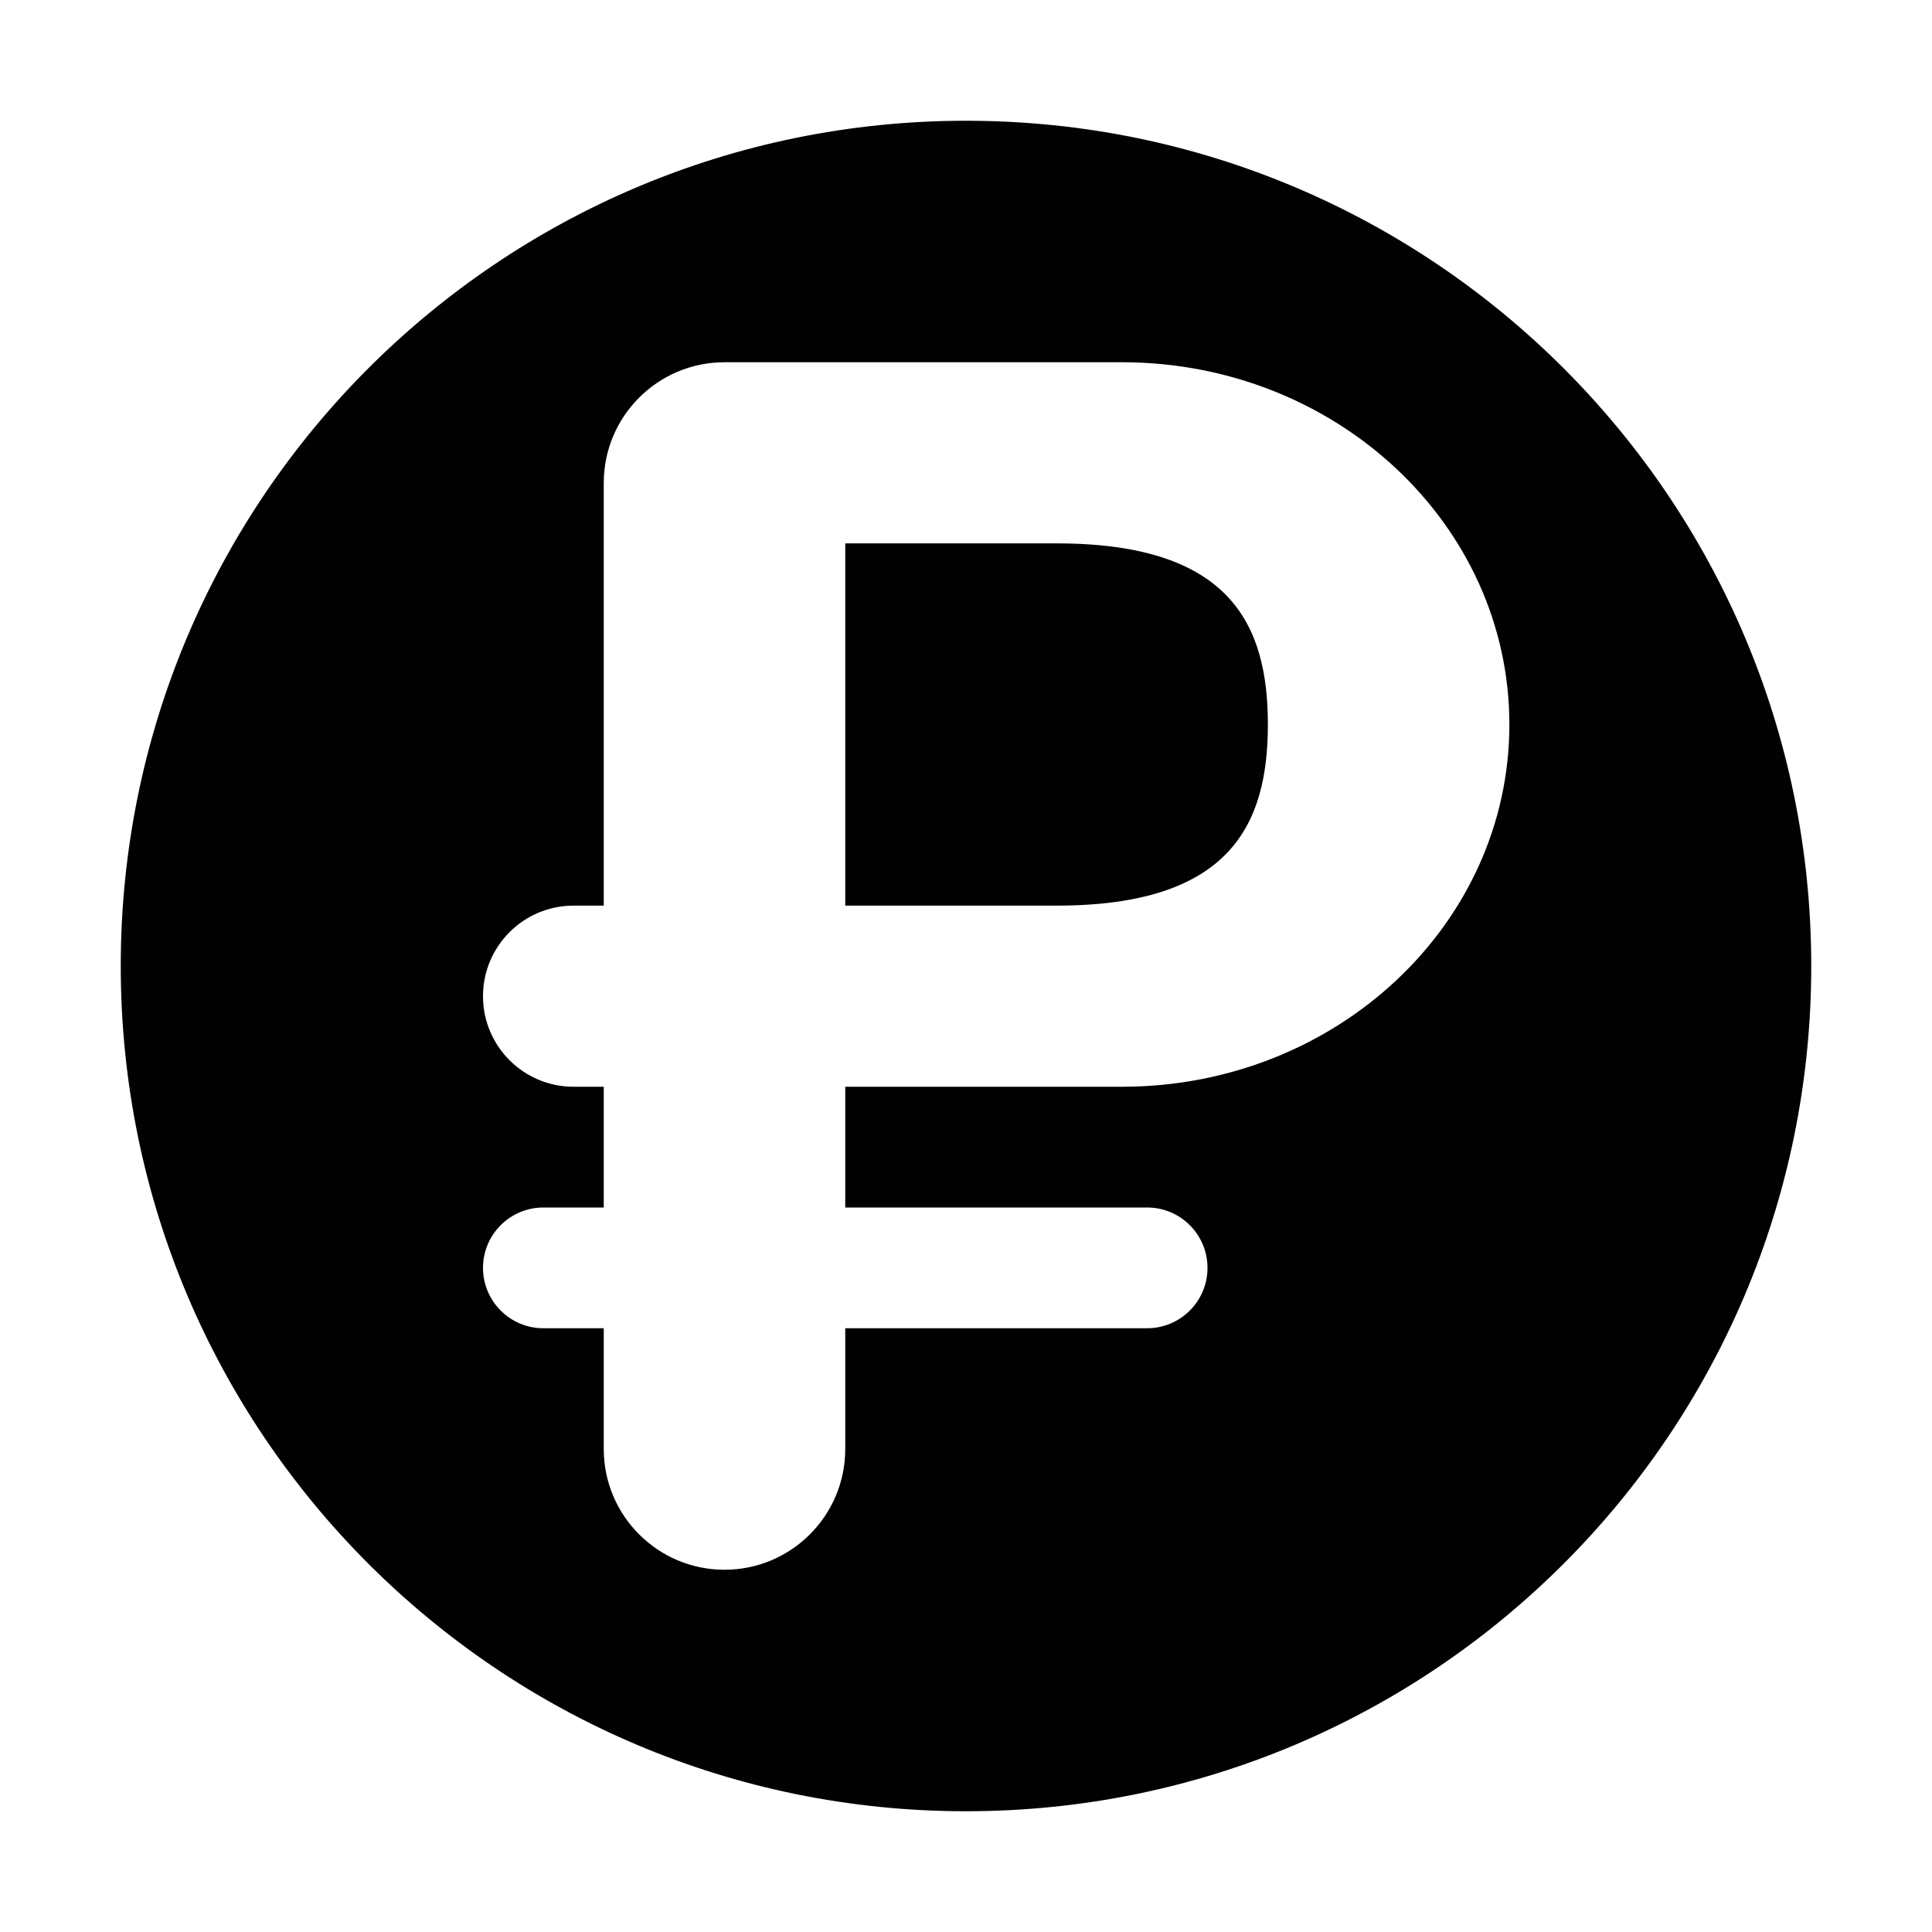 <svg width='16' height='16' viewBox='0 0 16 16' fill='none' xmlns='http://www.w3.org/2000/svg'><path fill-rule='evenodd' clip-rule='evenodd' d='M8 15C11.866 15 15 11.866 15 8C15 4.134 11.866 1 8 1C4.134 1 1 4.134 1 8C1 11.866 4.134 15 8 15ZM5 4C5 3.448 5.448 3 6 3L7 3L9.292 3C11.064 3 12.5 4.343 12.5 6C12.5 7.657 11.064 9 9.292 9L8.25 9L7 9L7 10L9.5 10C9.776 10 10 10.224 10 10.5C10 10.776 9.776 11 9.5 11L7 11L7 12C7 12.552 6.552 13 6 13C5.448 13 5 12.552 5 12L5 11L4.5 11C4.224 11 4 10.776 4 10.5C4 10.224 4.224 10 4.5 10L5 10L5 9L4.75 9C4.336 9 4 8.664 4 8.25C4 7.836 4.336 7.5 4.75 7.5L5 7.5L5 4ZM8.75 7.5L8.25 7.5L7 7.5L7 4.5L8.75 4.5C10.189 4.5 10.5 5.172 10.5 6C10.5 6.828 10.189 7.5 8.75 7.5Z' fill='#010101'/></svg>